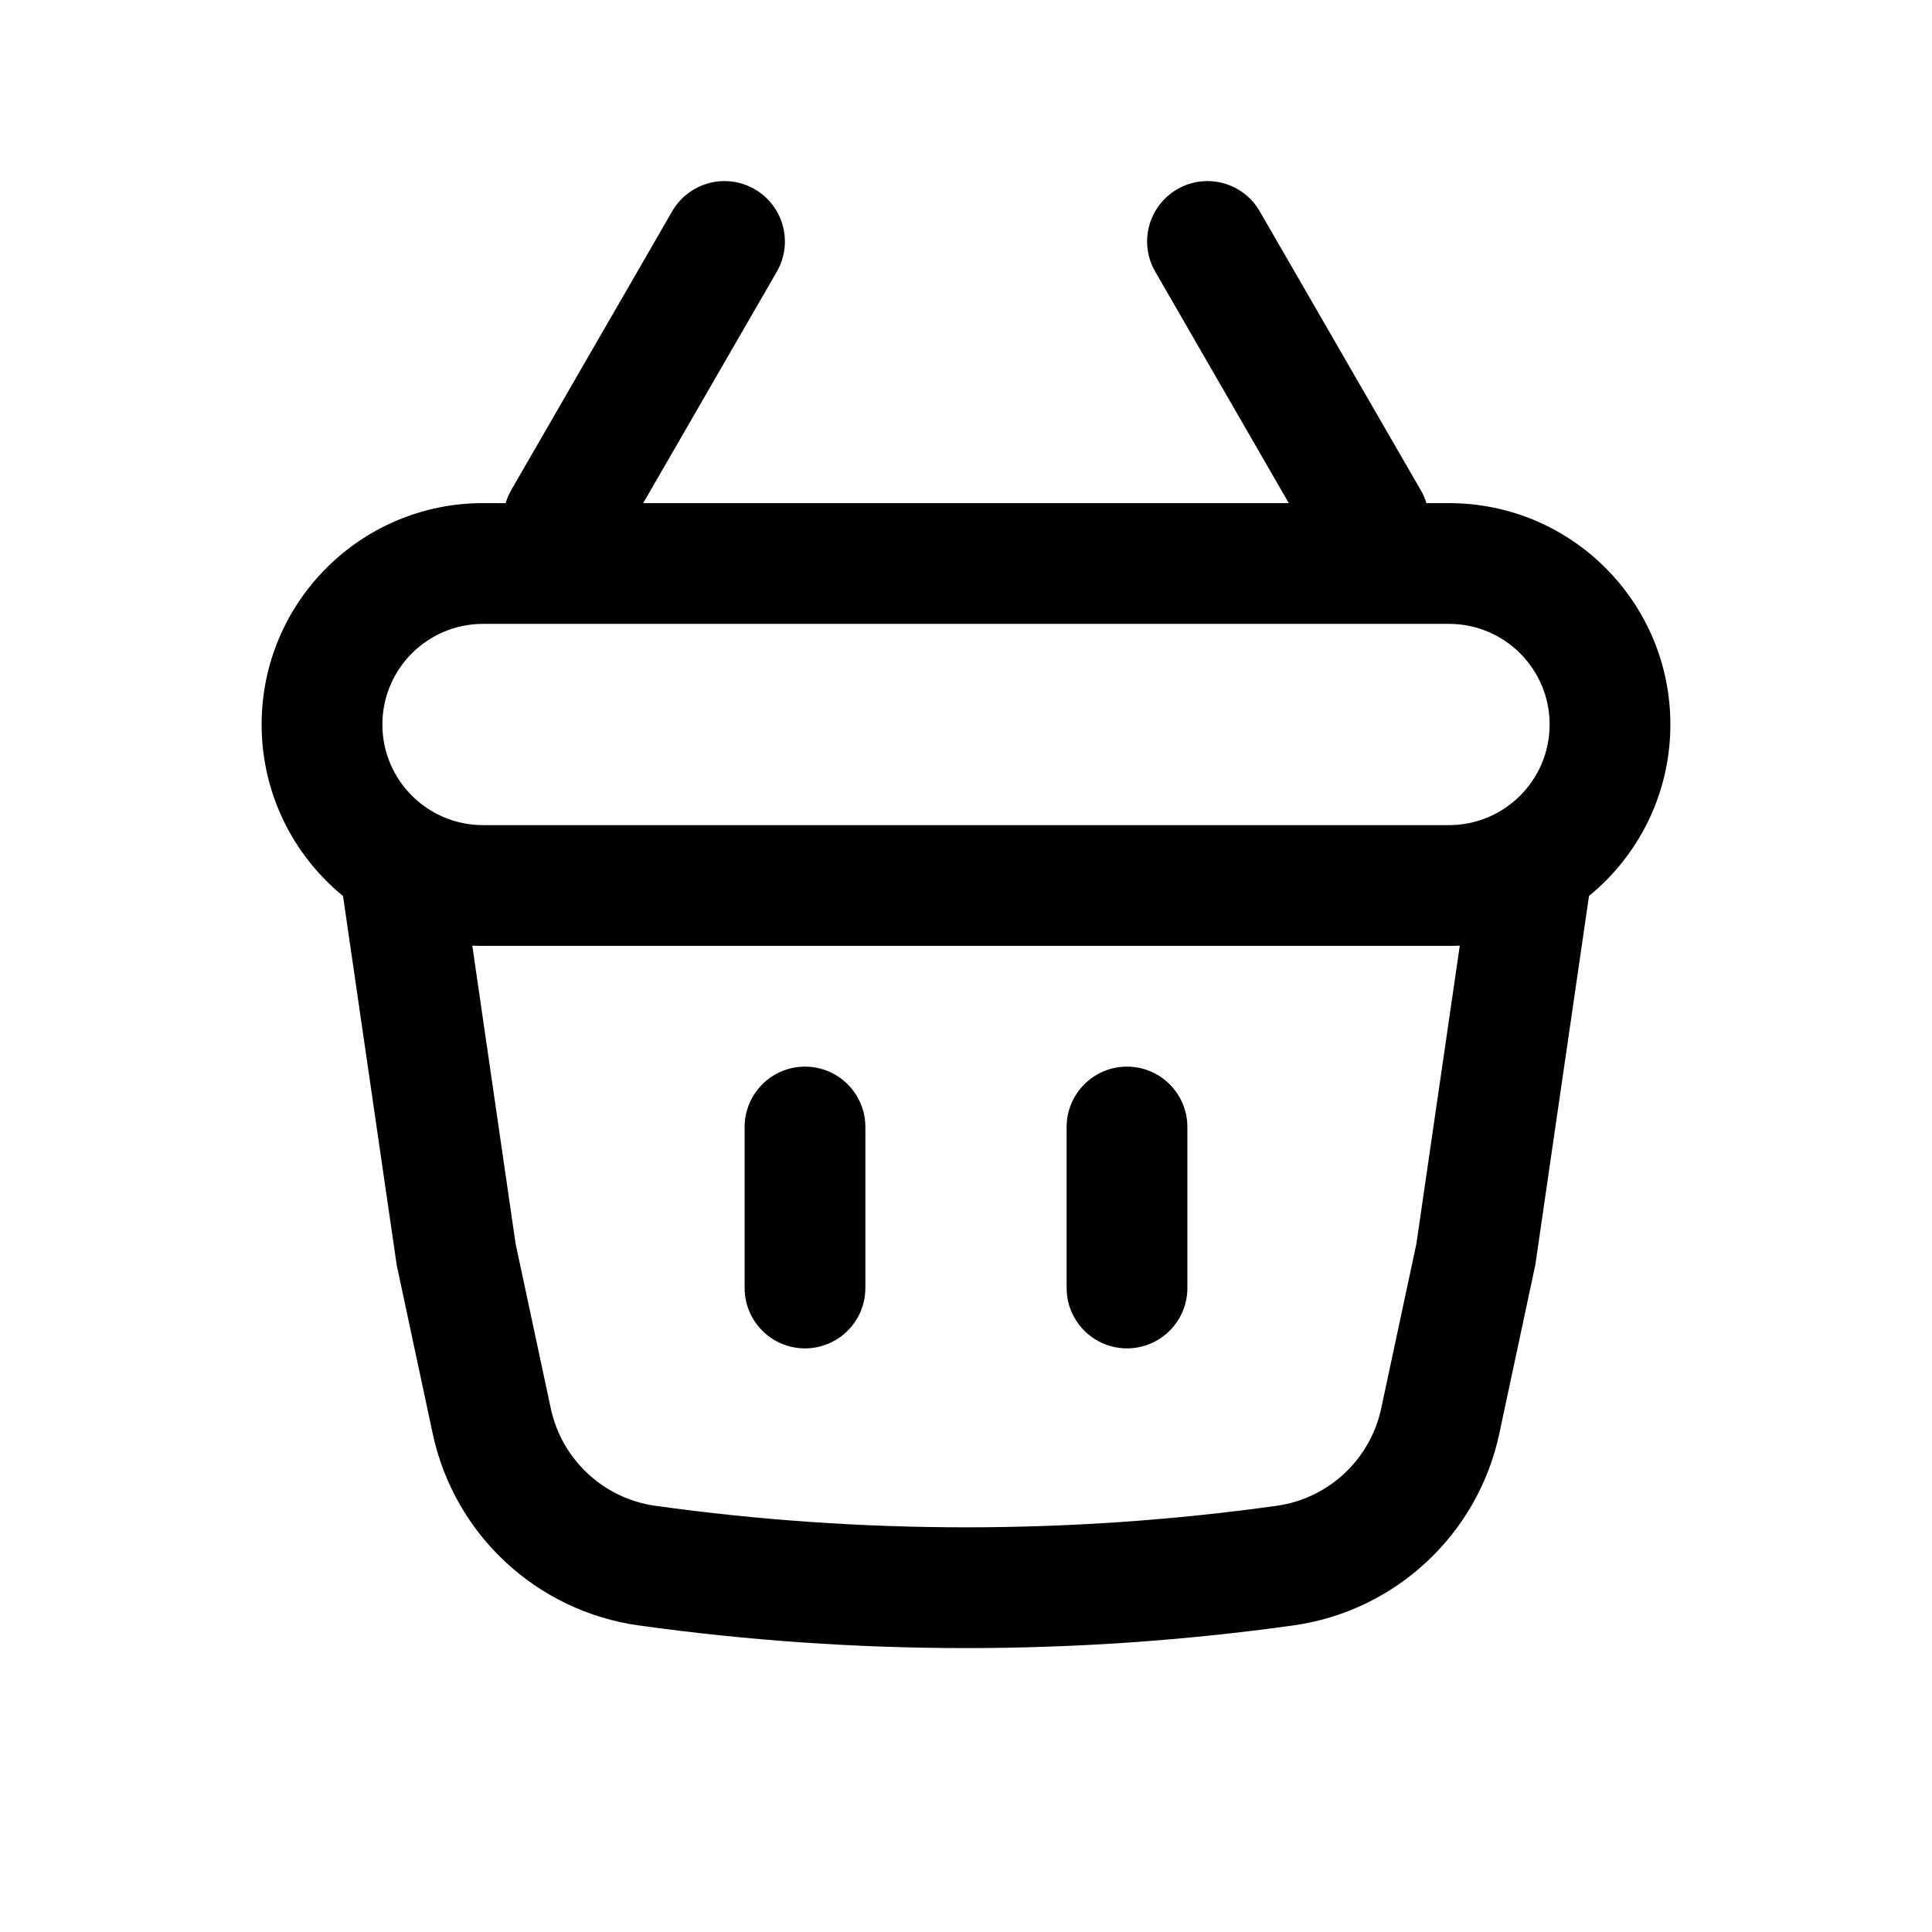 <svg width="24" height="24" viewBox="0 0 24 24" fill="none" xmlns="http://www.w3.org/2000/svg">
<path d="M10 13.25C10.414 13.25 10.75 13.586 10.75 14V16C10.75 16.414 10.414 16.75 10 16.75C9.586 16.75 9.25 16.414 9.25 16V14C9.25 13.586 9.586 13.25 10 13.25Z" fill="black"/>
<path d="M14.75 14C14.75 13.586 14.414 13.25 14 13.25C13.586 13.25 13.25 13.586 13.25 14V16C13.25 16.414 13.586 16.75 14 16.75C14.414 16.75 14.75 16.414 14.75 16V14Z" fill="black"/>
<path fill-rule="evenodd" clip-rule="evenodd" d="M9.65 3.375C9.857 3.016 9.734 2.558 9.375 2.35C9.016 2.143 8.558 2.266 8.35 2.625L6.35 6.089C6.321 6.141 6.297 6.195 6.281 6.25H6C4.481 6.25 3.25 7.481 3.25 9C3.25 9.859 3.644 10.626 4.261 11.13L4.928 15.715L5.375 17.808C5.642 19.062 6.666 20.015 7.936 20.192C10.633 20.567 13.367 20.567 16.064 20.192C17.334 20.015 18.358 19.062 18.625 17.808L19.072 15.715L19.739 11.13C20.356 10.626 20.75 9.859 20.75 9C20.75 7.481 19.519 6.25 18 6.25H17.719C17.703 6.195 17.68 6.141 17.649 6.089L15.649 2.625C15.442 2.266 14.984 2.143 14.625 2.35C14.266 2.558 14.143 3.016 14.351 3.375L16.01 6.25H7.99L9.65 3.375ZM18.134 11.747C18.089 11.749 18.045 11.75 18 11.75H6C5.955 11.75 5.911 11.749 5.867 11.747L6.405 15.45L6.842 17.495C6.978 18.132 7.498 18.616 8.143 18.706C10.702 19.062 13.298 19.062 15.857 18.706C16.502 18.616 17.022 18.132 17.158 17.495L17.595 15.45L18.134 11.747ZM4.75 9C4.75 8.31 5.31 7.75 6 7.75H18C18.69 7.75 19.25 8.31 19.25 9C19.25 9.69 18.69 10.25 18 10.25H6C5.31 10.25 4.75 9.69 4.75 9Z" fill="black"/>
</svg>
